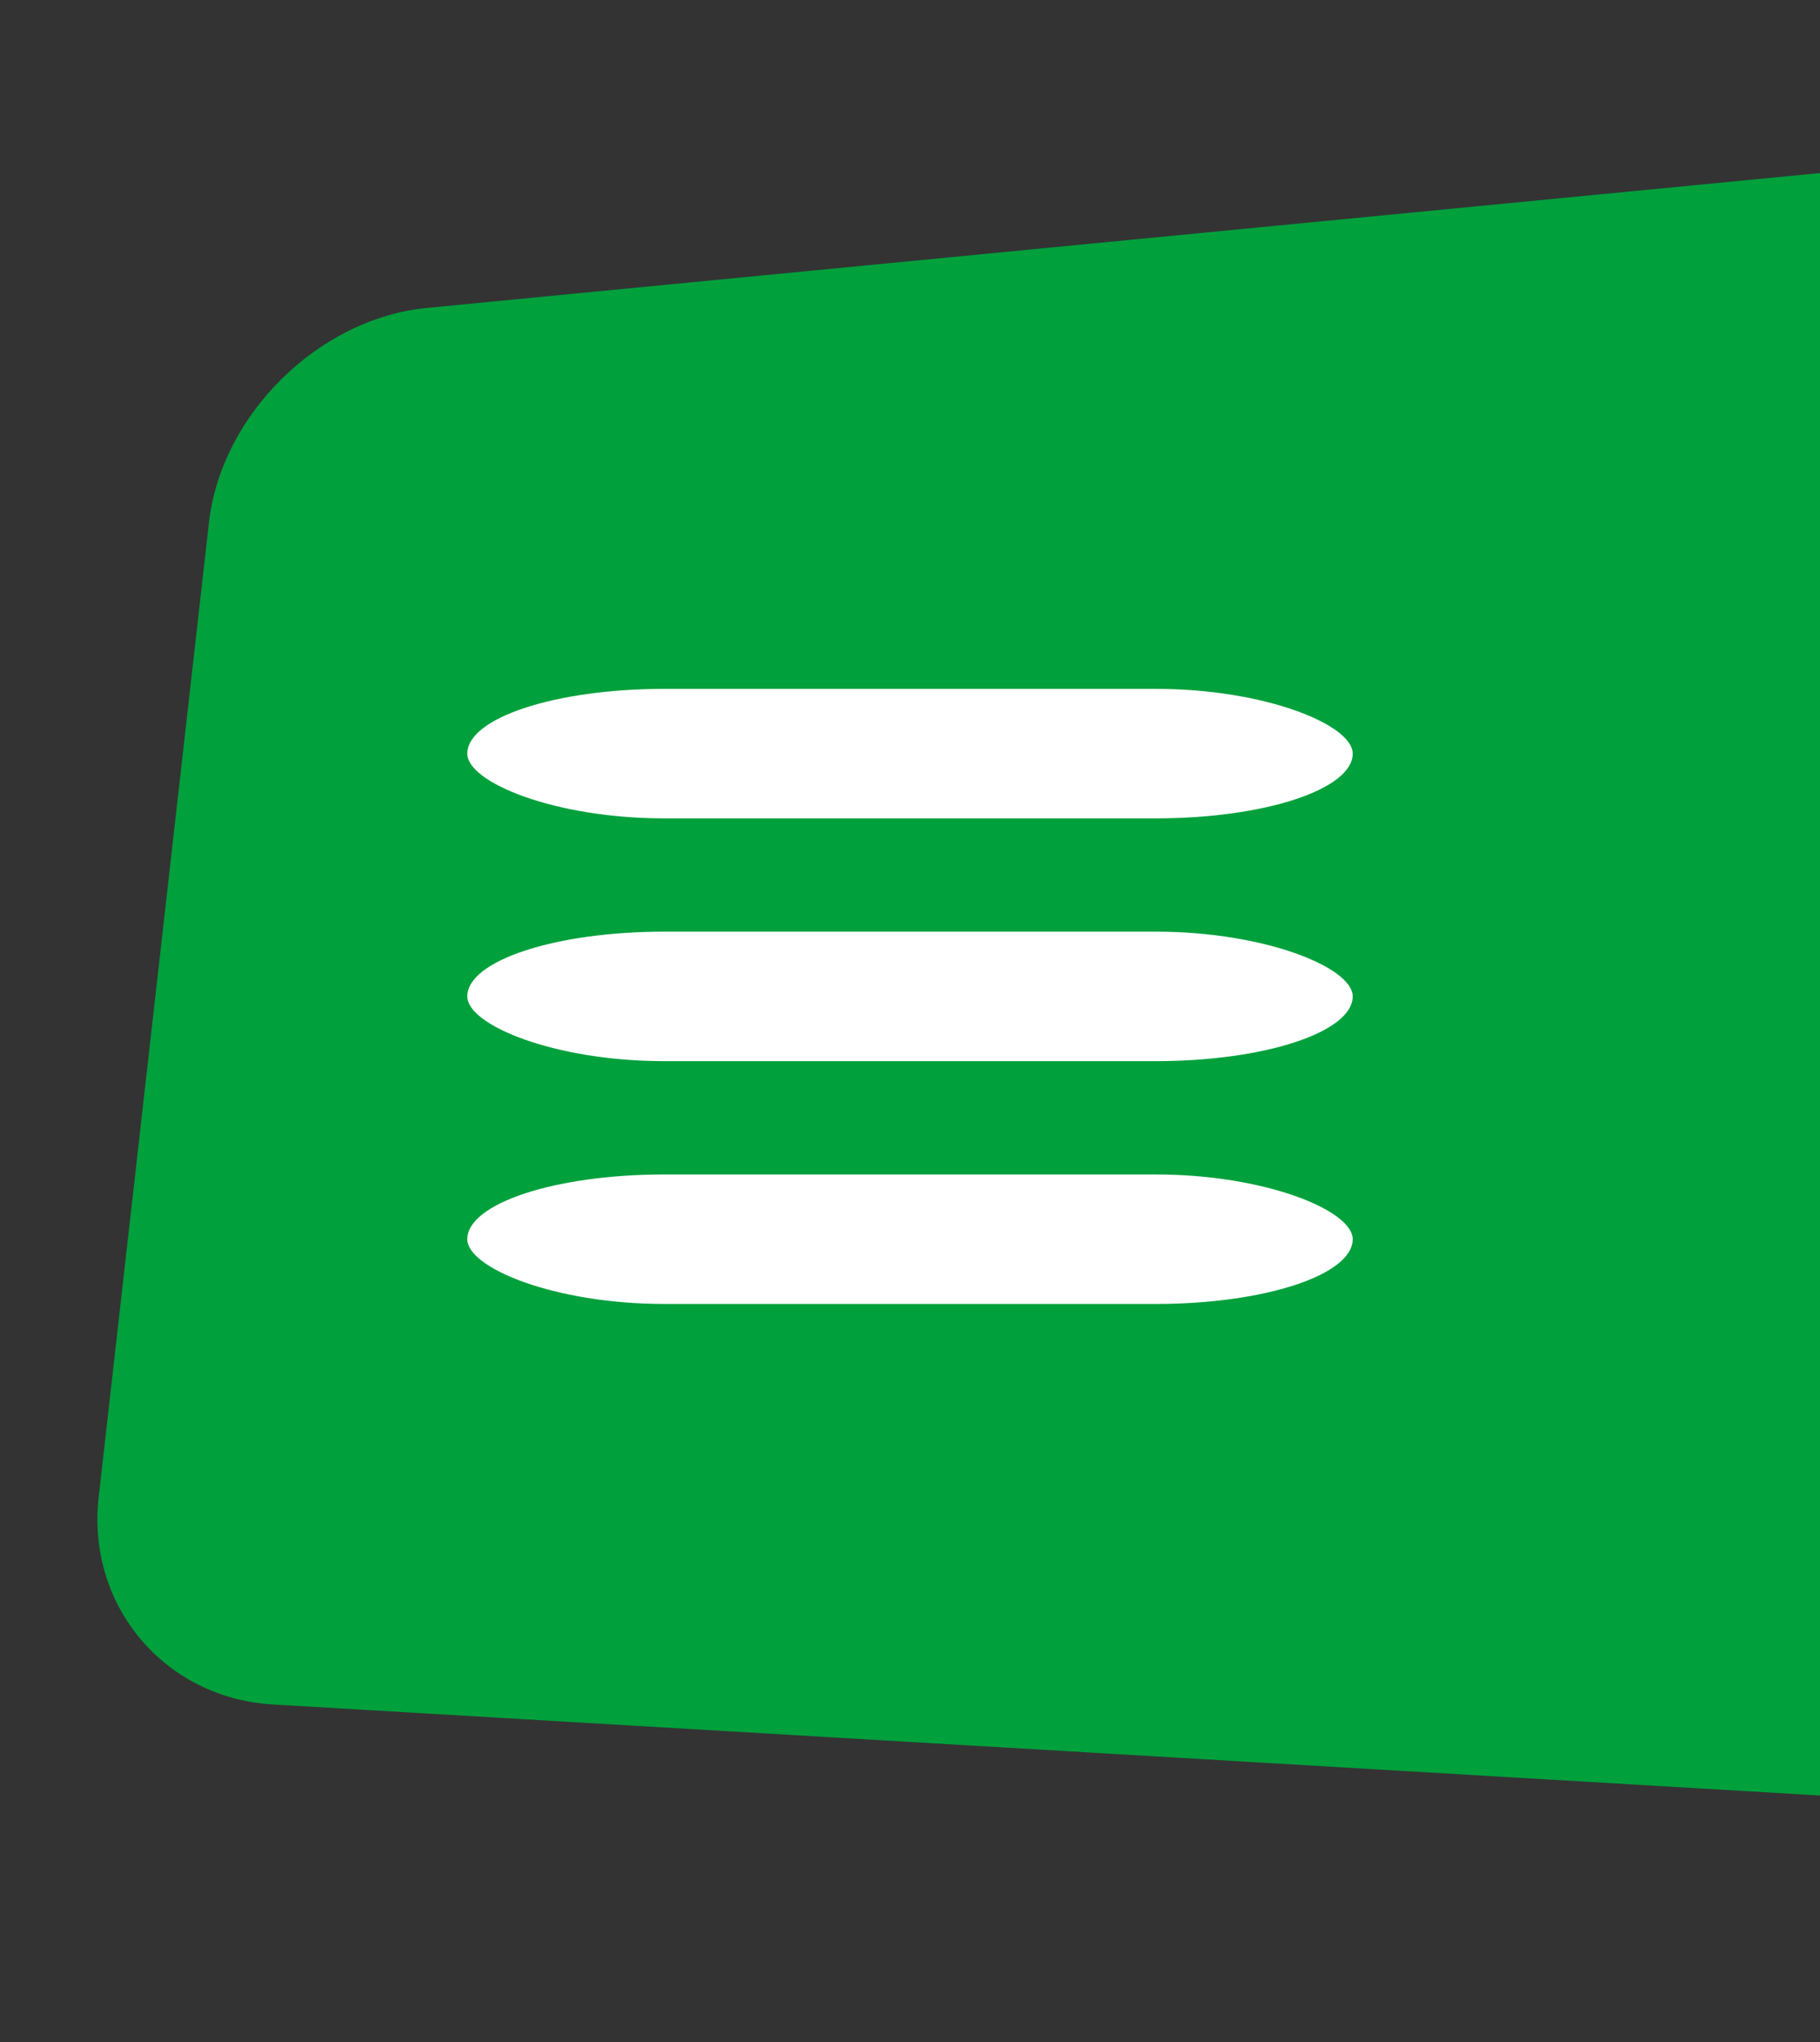 <?xml version="1.0" encoding="UTF-8" standalone="no"?>
<svg width="74px" height="83px" viewBox="0 0 74 83" version="1.1" xmlns="http://www.w3.org/2000/svg" xmlns:xlink="http://www.w3.org/1999/xlink" xmlns:sketch="http://www.bohemiancoding.com/sketch/ns">
    <rect x="0" y="0" width="74" height="83" fill="#333333" stroke="none"/>
    <!-- Generator: Sketch 3.3.3 (12081) - http://www.bohemiancoding.com/sketch -->
    <title>Artboard 1</title>
    <desc>Created with Sketch.</desc>
    <defs></defs>
    <g id="Page-1" stroke="none" stroke-width="1" fill="none" fill-rule="evenodd" sketch:type="MSPage">
        <g id="Artboard-1" sketch:type="MSArtboardGroup">
            <path d="M8.496,21.241 C8.993,16.847 12.958,12.941 17.361,12.515 L74.349,7 L74.349,73 L11.093,69.279 C6.685,69.02 3.514,65.252 4.012,60.854 L8.496,21.241 Z" id="Rectangle-1" fill="#00A03C" sketch:type="MSShapeGroup"></path>
            <g id="Rectangle-2-+-Rectangle-2-Copy-+-Rectangle-2-Copy-2" sketch:type="MSLayerGroup" transform="translate(19, 28)" fill="#FFFFFF">
                <rect id="Rectangle-2" sketch:type="MSShapeGroup" x="0" y="0" width="36" height="5.263" rx="8"></rect>
                <rect id="Rectangle-2-Copy" sketch:type="MSShapeGroup" x="0" y="9.868" width="36" height="5.263" rx="8"></rect>
                <rect id="Rectangle-2-Copy-2" sketch:type="MSShapeGroup" x="0" y="19.737" width="36" height="5.263" rx="8"></rect>
            </g>
        </g>
    </g>
</svg>